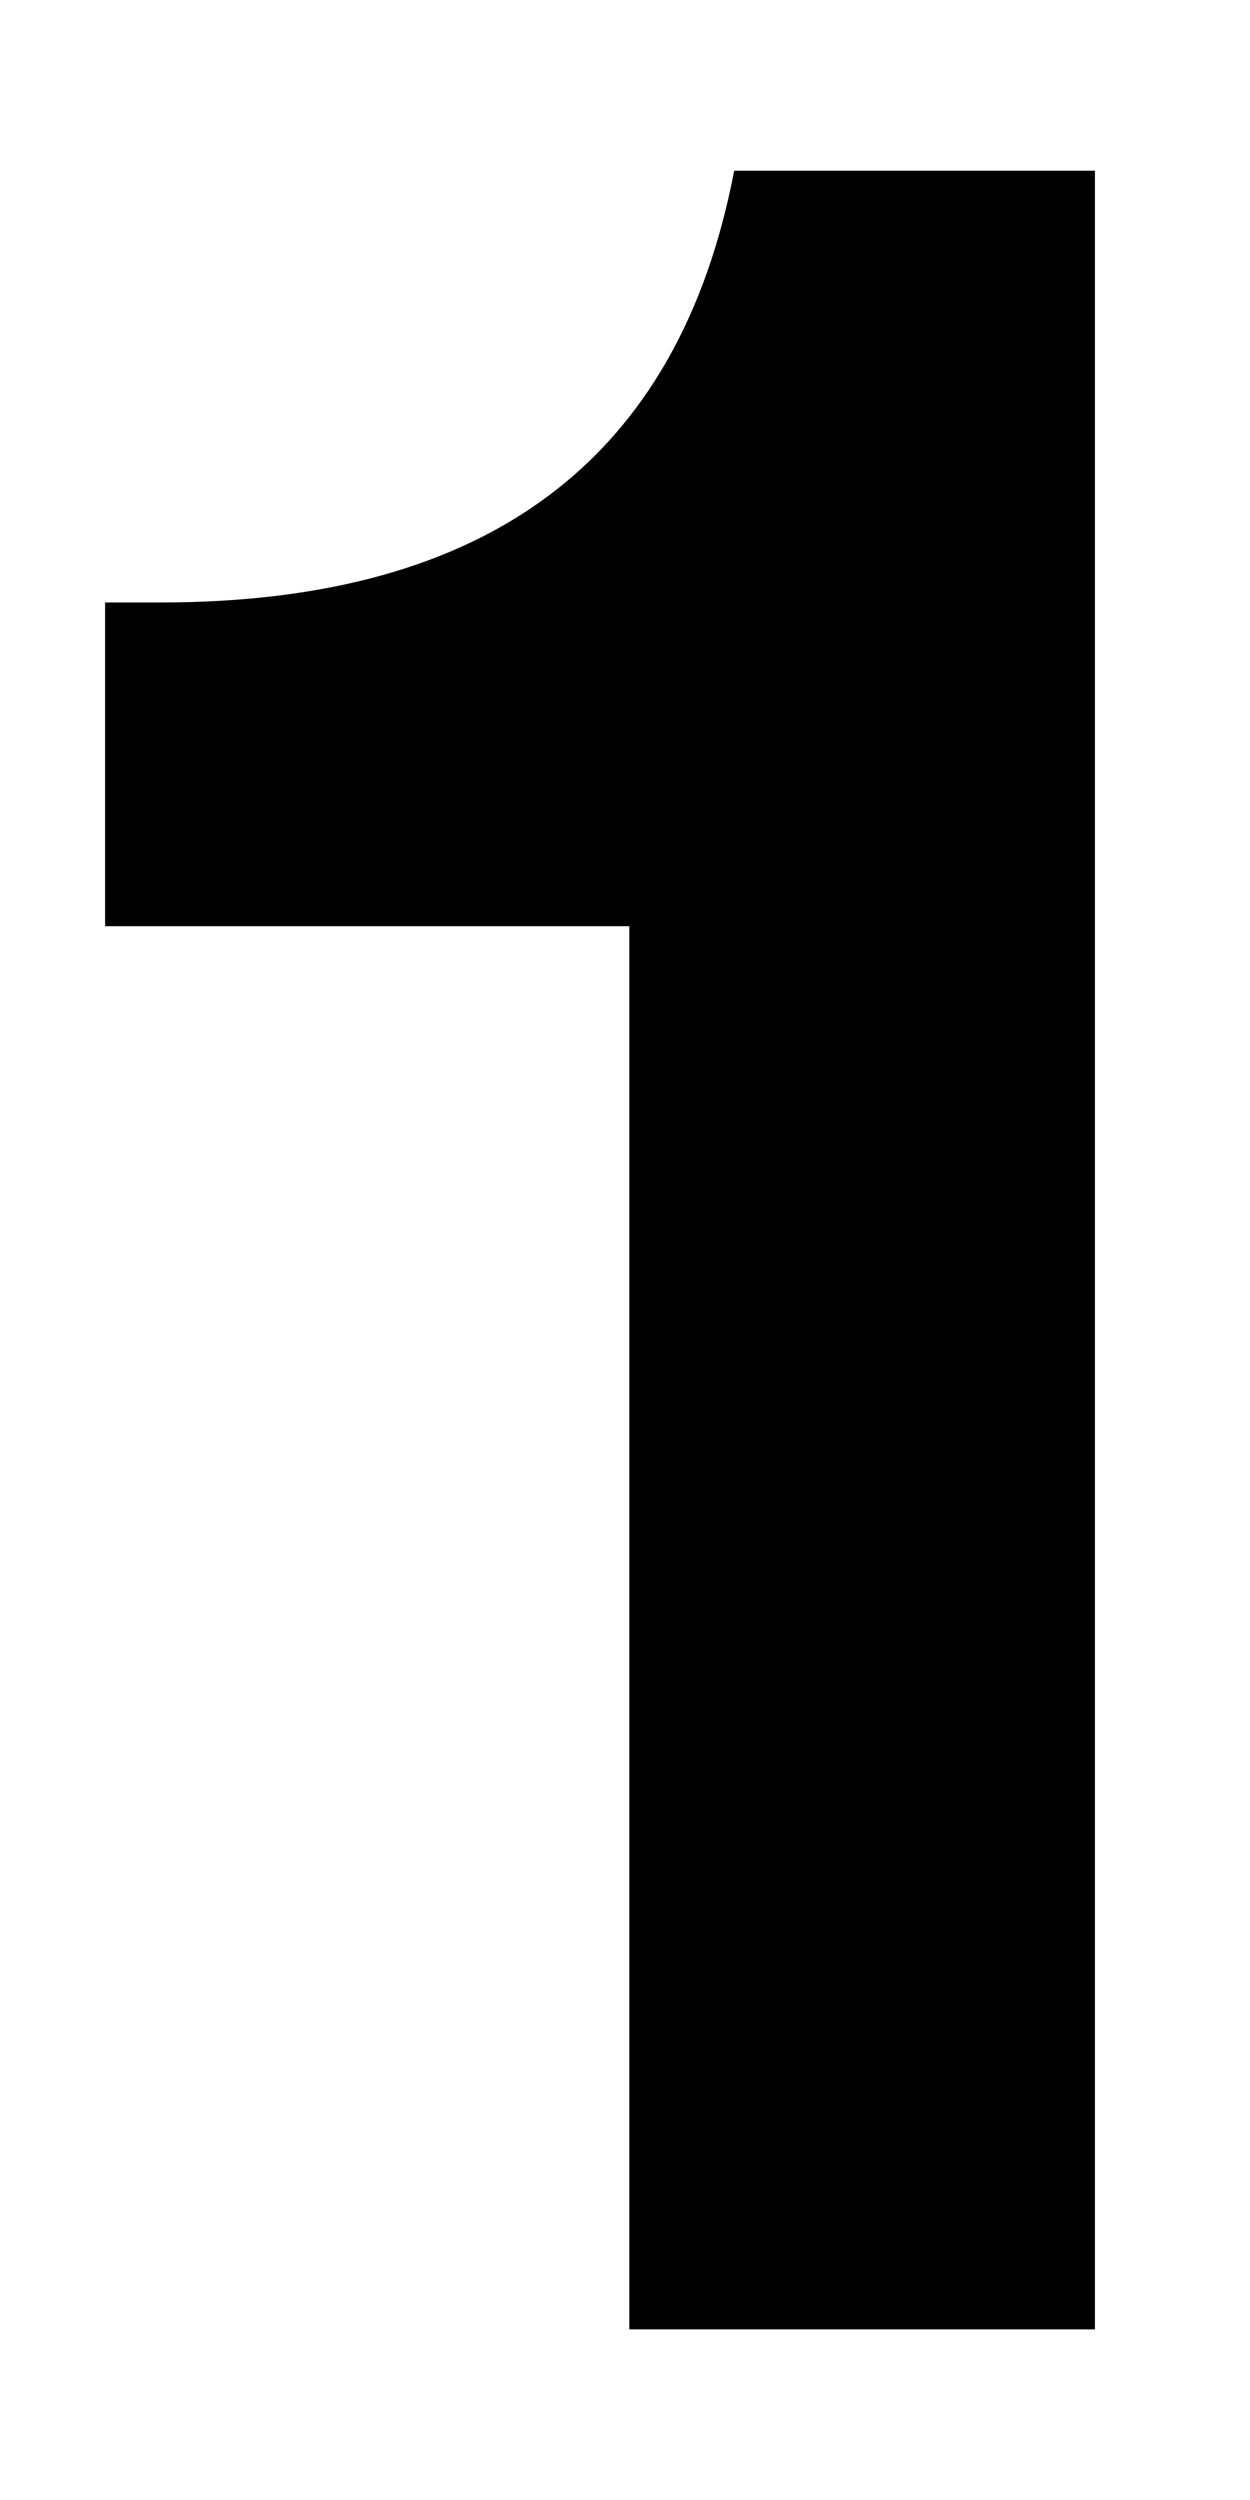 <?xml version="1.0" encoding="UTF-8" standalone="no"?>
<!-- Created with Inkscape (http://www.inkscape.org/) -->

<svg
   width="50"
   height="100"
   viewBox="0 0 13.229 26.458"
   version="1.1"
   id="svg1"
   sodipodi:docname="1.svg"
   inkscape:version="1.3.2 (091e20e, 2023-11-25, custom)"
   xmlns:inkscape="http://www.inkscape.org/namespaces/inkscape"
   xmlns:sodipodi="http://sodipodi.sourceforge.net/DTD/sodipodi-0.dtd"
   xmlns="http://www.w3.org/2000/svg"
   xmlns:svg="http://www.w3.org/2000/svg">
  <sodipodi:namedview
     id="namedview1"
     pagecolor="#505050"
     bordercolor="#ffffff"
     borderopacity="1"
     inkscape:showpageshadow="0"
     inkscape:pageopacity="0"
     inkscape:pagecheckerboard="1"
     inkscape:deskcolor="#d1d1d1"
     inkscape:document-units="mm"
     inkscape:zoom="2.8578563"
     inkscape:cx="-10.847291"
     inkscape:cy="0.34991263"
     inkscape:window-width="1920"
     inkscape:window-height="1009"
     inkscape:window-x="1912"
     inkscape:window-y="-8"
     inkscape:window-maximized="1"
     inkscape:current-layer="layer1" />
  <defs
     id="defs1">
    <rect
       x="-92.377"
       y="-45.139"
       width="151.162"
       height="87.828"
       id="rect7" />
    <rect
       x="24.144"
       y="21.17"
       width="129.643"
       height="62.634"
       id="rect6" />
    <rect
       x="4.199"
       y="9.973"
       width="86.953"
       height="82.229"
       id="rect1" />
  </defs>
  <g
     inkscape:label="Layer 1"
     inkscape:groupmode="layer"
     id="layer1">
    <path
       style="font-weight:bold;font-size:32.636px;line-height:0.45;font-family:'Helvetica Neue';-inkscape-font-specification:'Helvetica Neue Bold';stroke-width:0.593"
       d="M 11.588,1.807 H 7.77 C 7.182,4.874 5.159,6.376 1.699,6.376 H 1.112 V 9.802 H 6.66 V 24.652 h 4.928 z"
       id="text7"
       aria-label="1" />
  </g>
</svg>
